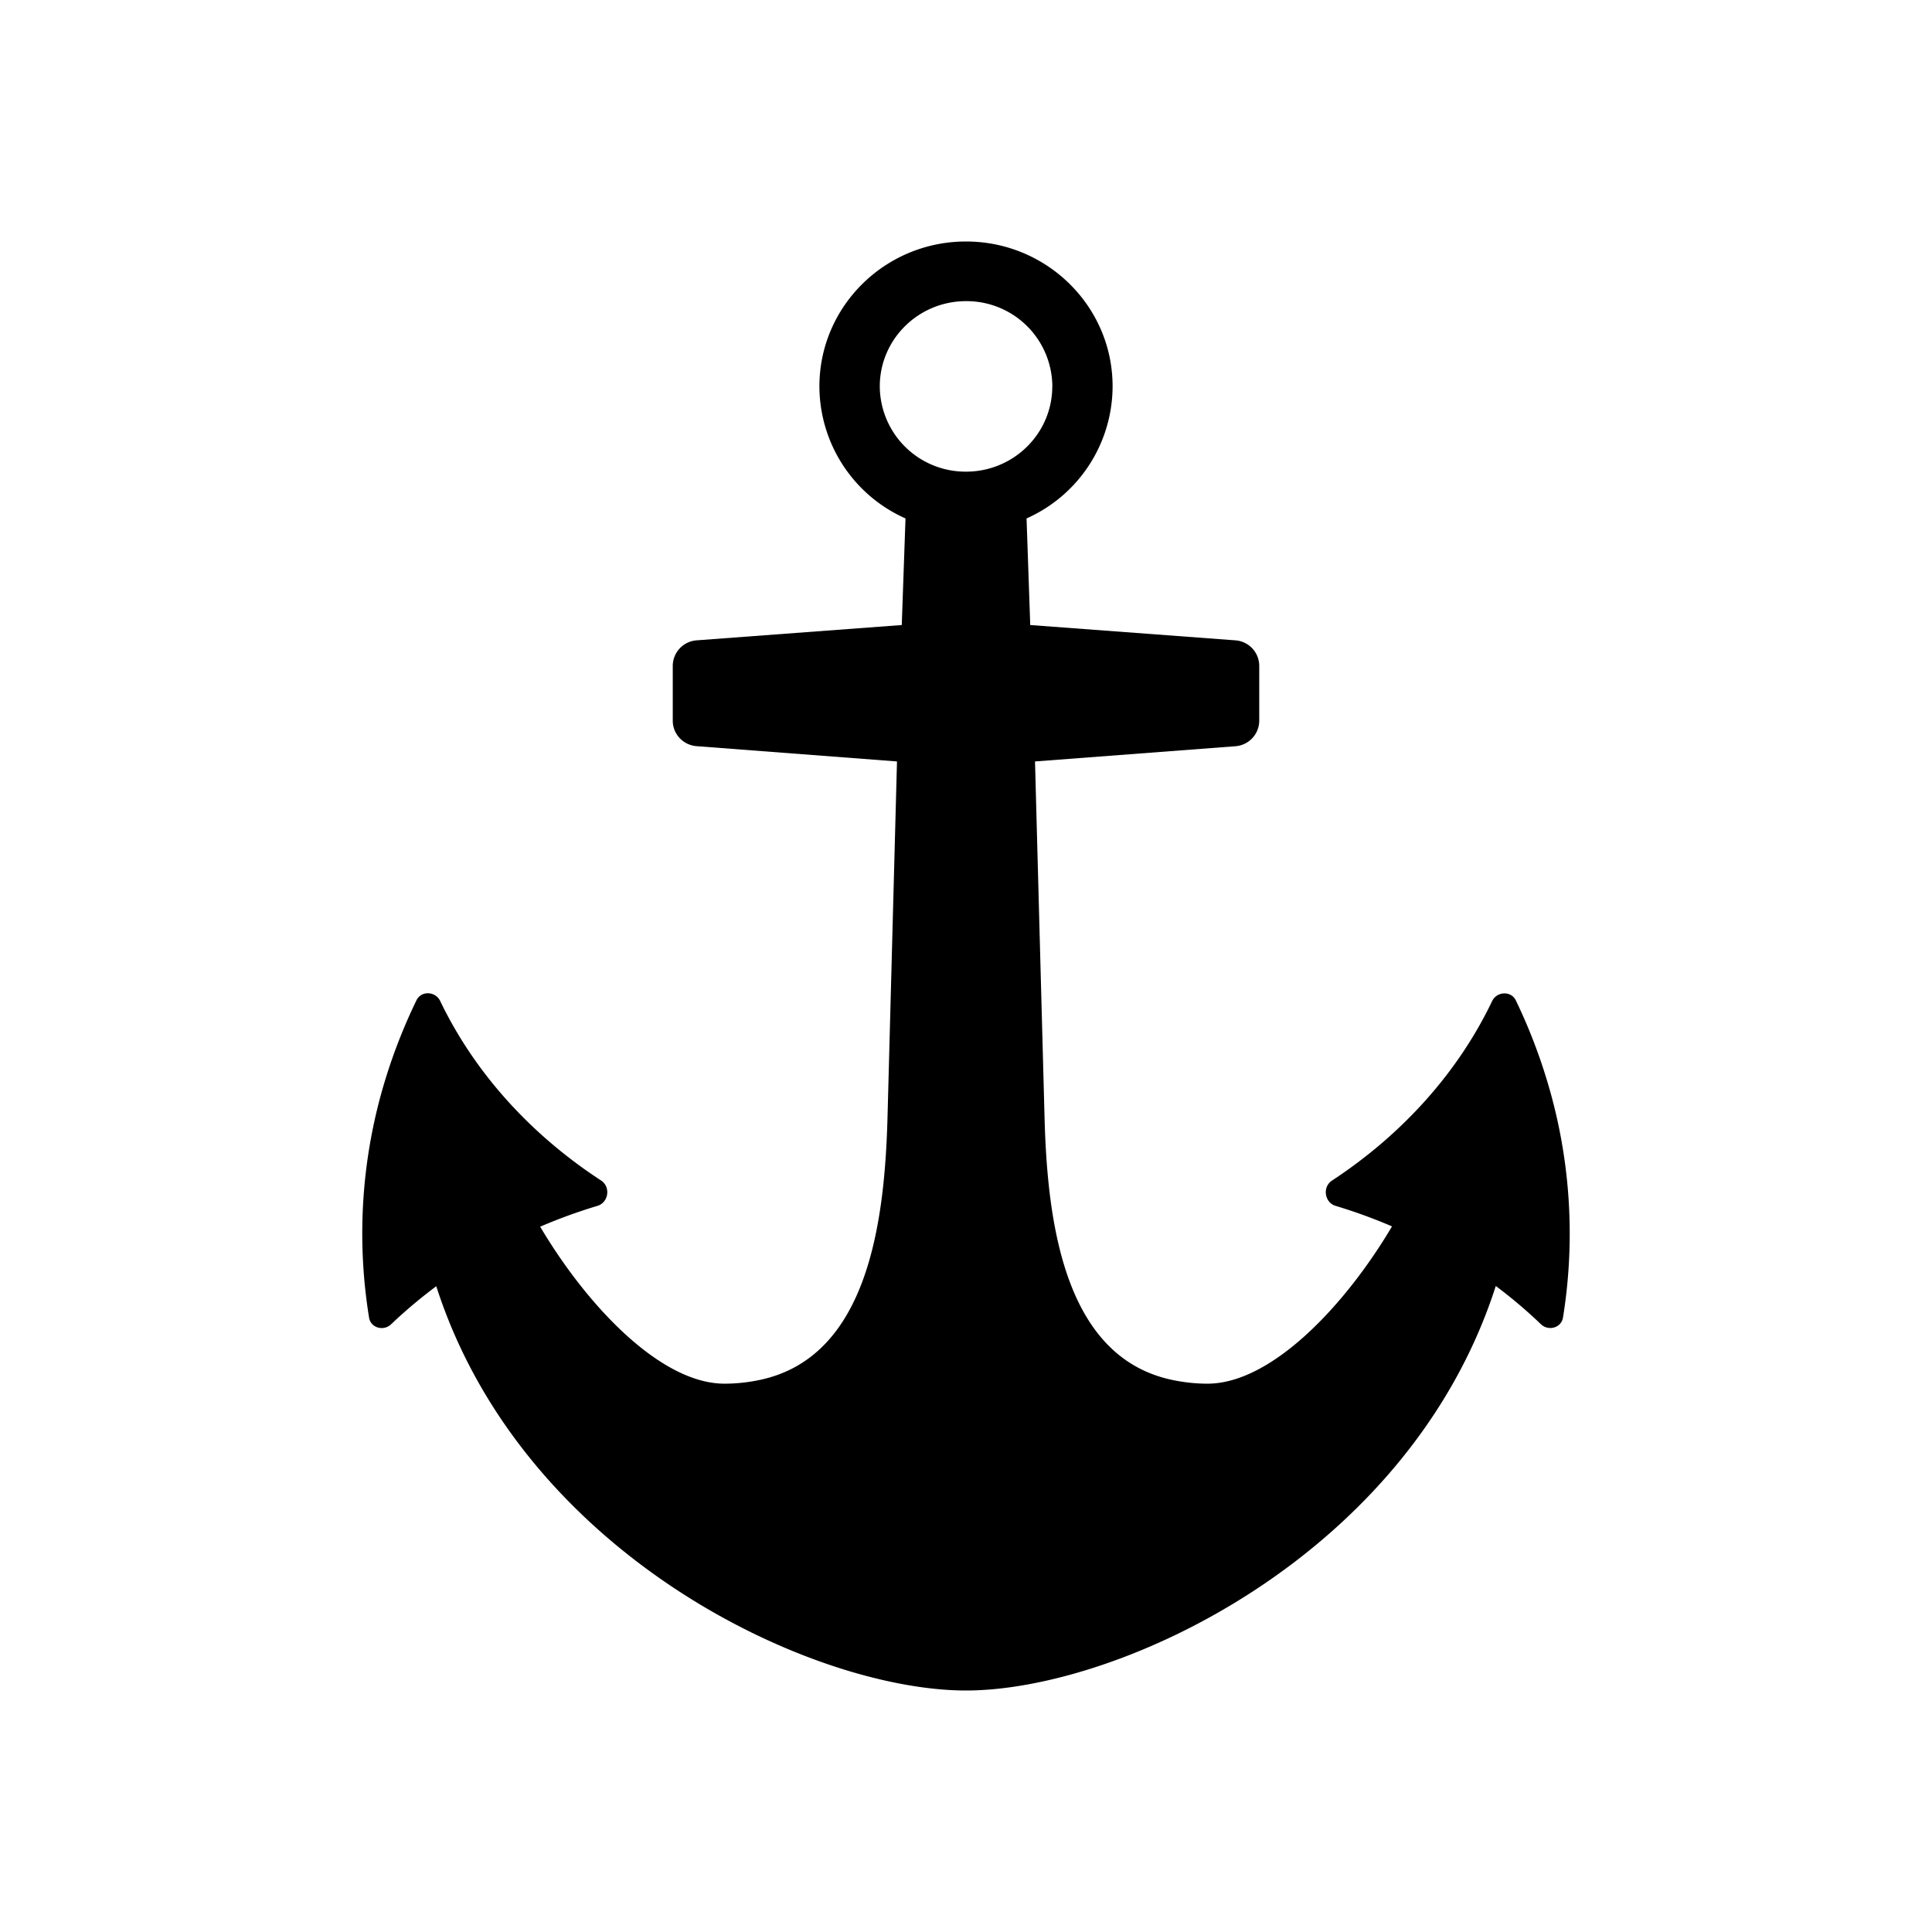 <svg width="32" height="32" fill="none" xmlns="http://www.w3.org/2000/svg"><path fill-rule="evenodd" clip-rule="evenodd" d="M17.003 8.587A2.4 2.4 0 0 0 18.428 6.4C18.429 5.075 17.34 4 16 4c-1.341 0-2.428 1.075-2.428 2.4a2.4 2.4 0 0 0 1.426 2.187l-.062 1.766h-.007l-3.39.253a.426.426 0 0 0-.396.422v.91c0 .22.172.404.396.421l3.318.253-.157 5.897c-.048 1.78-.342 3.962-2.102 4.344a2.812 2.812 0 0 1-.598.065c-1.055 0-2.273-1.284-3.053-2.6.306-.132.622-.247.948-.345.186-.056.223-.314.061-.42-1.169-.763-2.096-1.788-2.665-2.973-.078-.163-.314-.175-.393-.012a9.15 9.15 0 0 0-.503 1.271 8.696 8.696 0 0 0-.282 3.985c.027.17.24.23.365.11.234-.223.484-.433.748-.63C8.661 25.768 13.46 28 16 28c2.54 0 7.341-2.233 8.775-6.7.264.198.514.409.747.633.125.12.339.06.366-.11l.007-.045.006-.038a8.734 8.734 0 0 0-.295-3.9 9.128 9.128 0 0 0-.499-1.27c-.078-.163-.315-.151-.393.012-.567 1.185-1.49 2.209-2.652 2.972-.162.106-.125.363.06.419.321.097.633.21.934.34-.78 1.318-2 2.605-3.056 2.605-.203 0-.403-.023-.598-.065-1.76-.382-2.054-2.564-2.101-4.344l-.158-5.897 3.319-.252a.426.426 0 0 0 .395-.423v-.909a.425.425 0 0 0-.396-.422l-3.39-.253h-.007l-.061-1.766Zm.426-2.187c0 .78-.64 1.412-1.429 1.412A1.42 1.42 0 0 1 14.572 6.4c0-.78.64-1.412 1.428-1.412A1.42 1.42 0 0 1 17.43 6.4Z" fill="#000"/></svg>